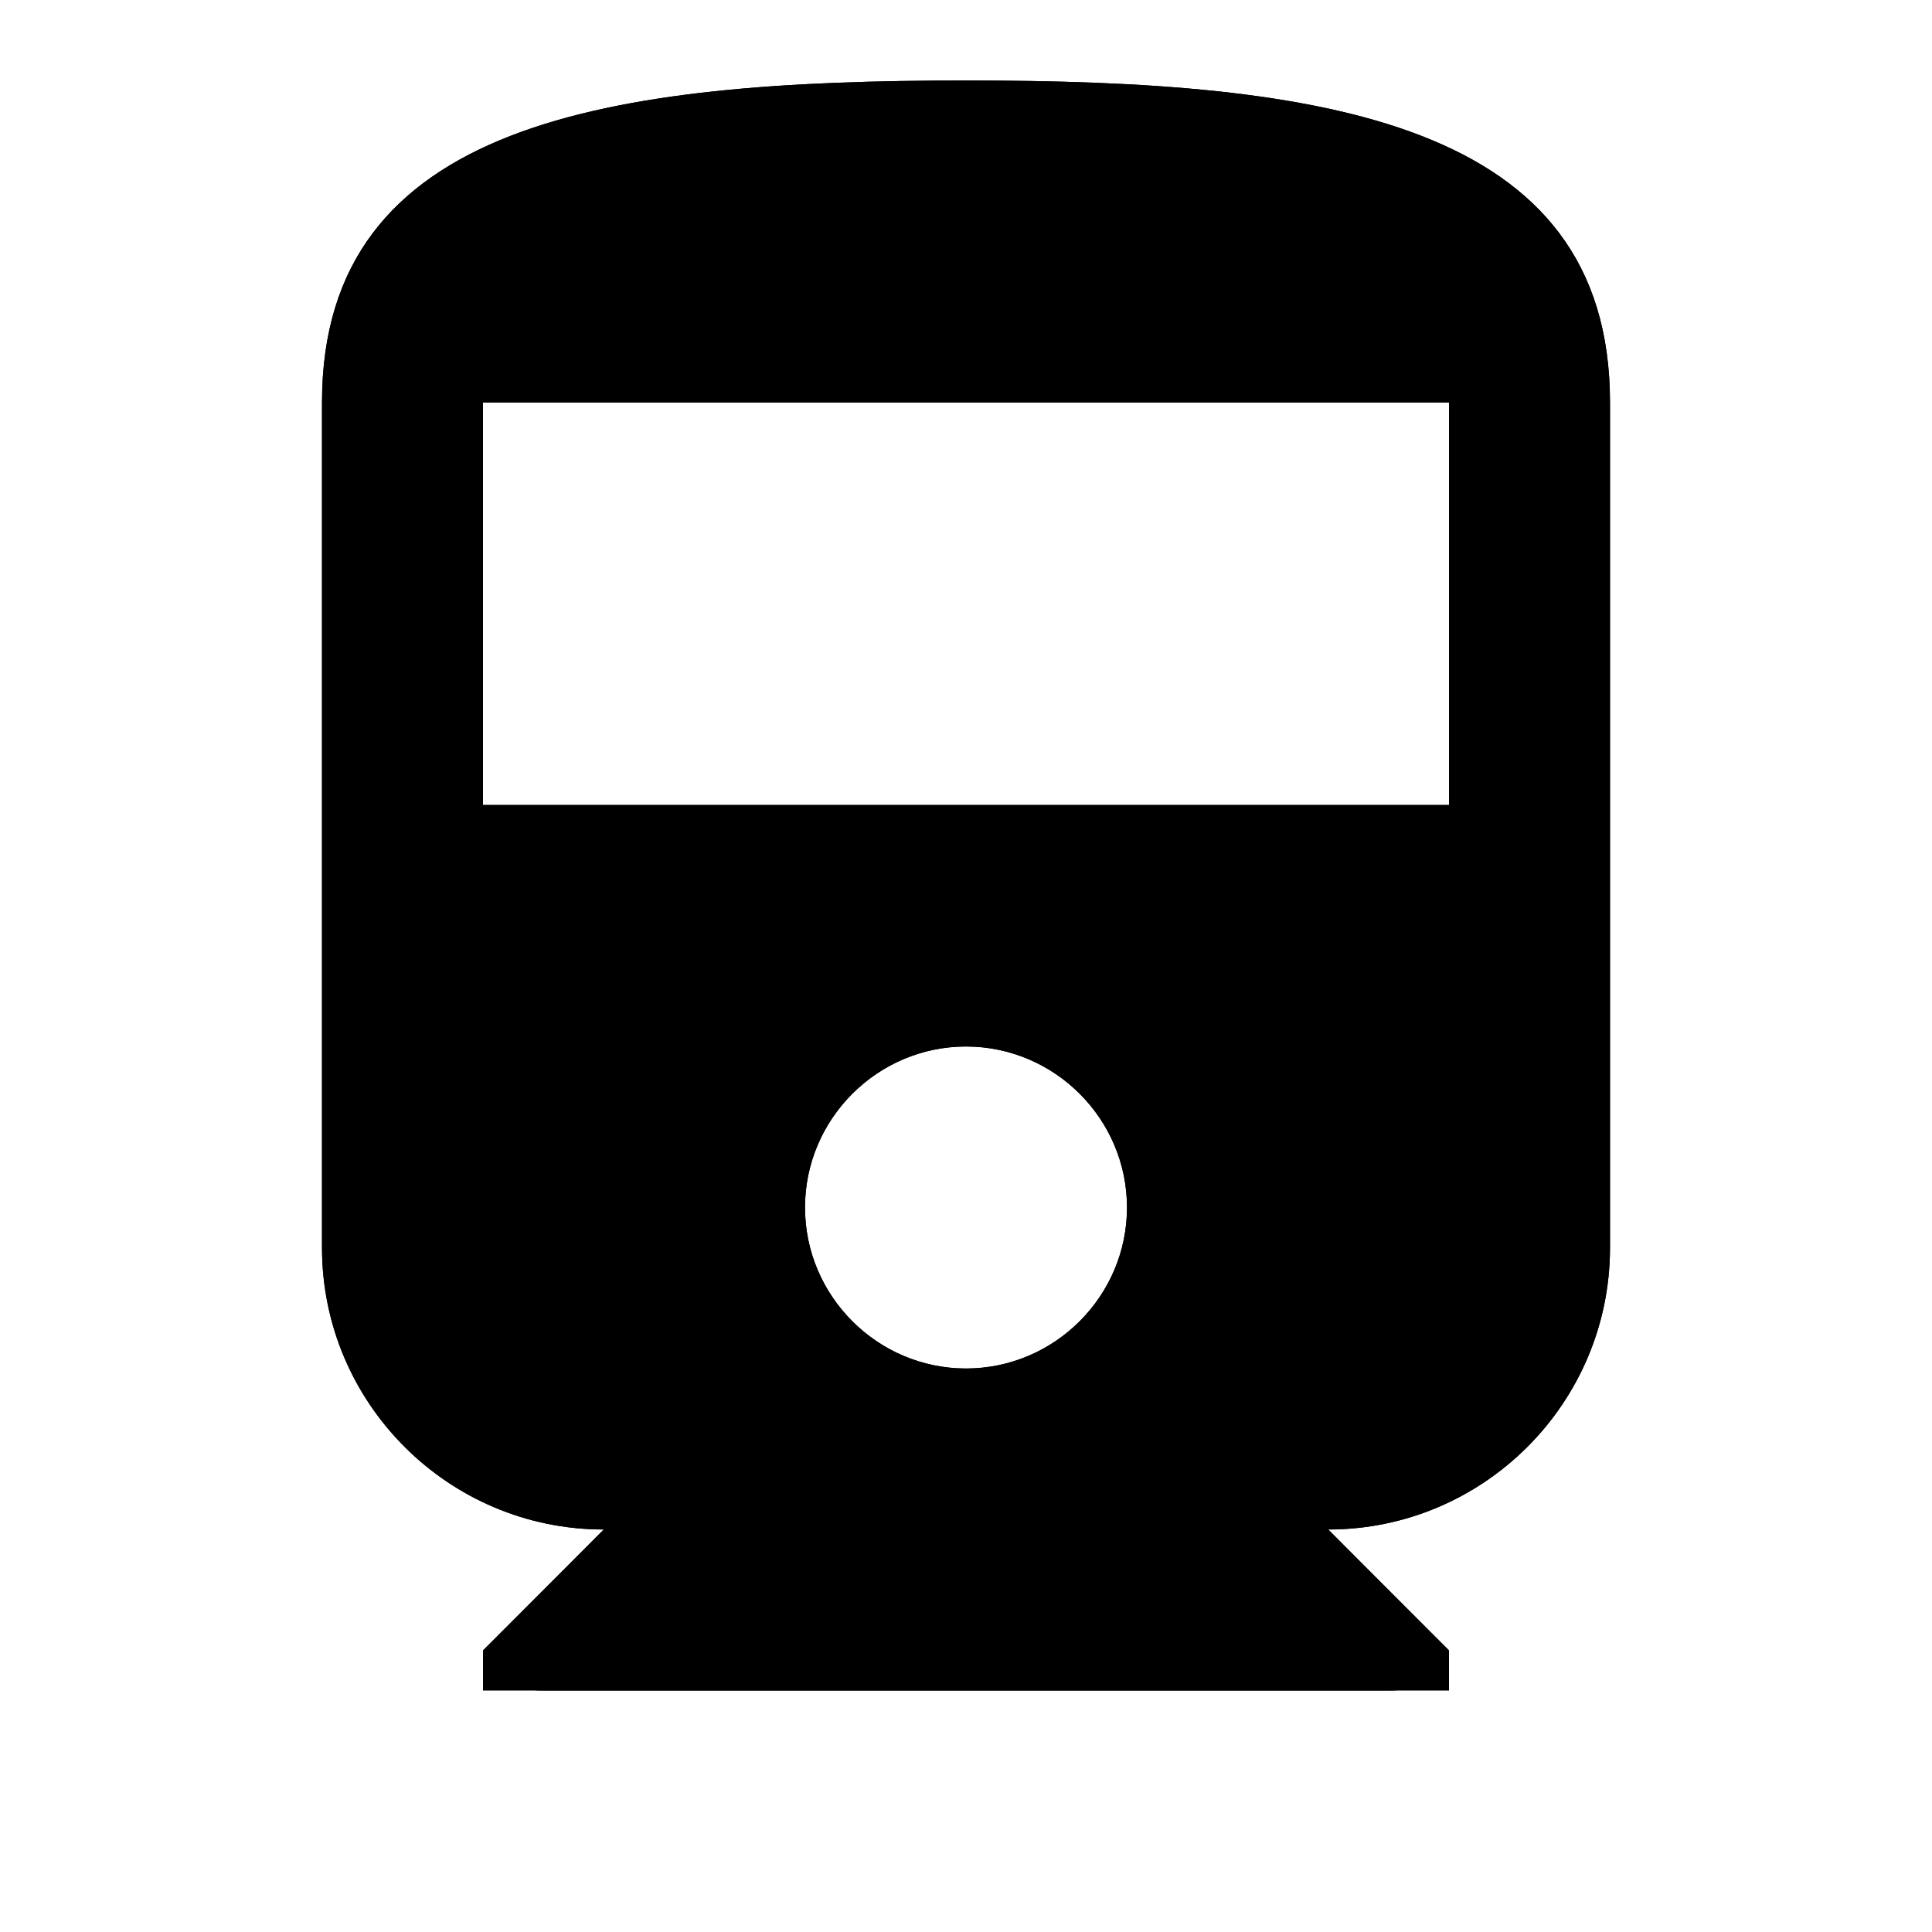 <?xml version="1.0" encoding="utf-8"?>
<!-- Generator: Adobe Illustrator 19.1.0, SVG Export Plug-In . SVG Version: 6.00 Build 0)  -->
<svg version="1.1" xmlns="http://www.w3.org/2000/svg" xmlns:xlink="http://www.w3.org/1999/xlink" x="0px" y="0px" width="24px"
	 height="24px" viewBox="0 0 24 24" enable-background="new 0 0 24 24" xml:space="preserve">
<g id="Bounding_Boxes">
	<path fill="none" d="M0,0h24v24H0V0z"/>
</g>
<g id="Rounded">
	<path d="M4,15.5C4,17.43,5.57,19,7.5,19L6,20.5V21h12v-0.5L16.5,19c1.93,0,3.5-1.57,3.5-3.5V5c0-3.5-3.58-4-8-4S4,1.5,4,5V15.5z
		 M12,17c-1.1,0-2-0.9-2-2s0.9-2,2-2s2,0.9,2,2S13.1,17,12,17z M18,10H6V5h12V10z"/>
	<path d="M4,15.5C4,17.43,5.57,19,7.5,19l-1.14,1.15C6.04,20.46,6.26,21,6.71,21l10.58,0c0.45,0,0.67-0.54,0.35-0.85L16.5,19
		c1.93,0,3.5-1.57,3.5-3.5V5c0-3.5-3.58-4-8-4S4,1.5,4,5V15.5z M12,17c-1.1,0-2-0.9-2-2s0.9-2,2-2s2,0.9,2,2S13.1,17,12,17z M18,10
		H6V5h12V10z"/>
</g>
</svg>
